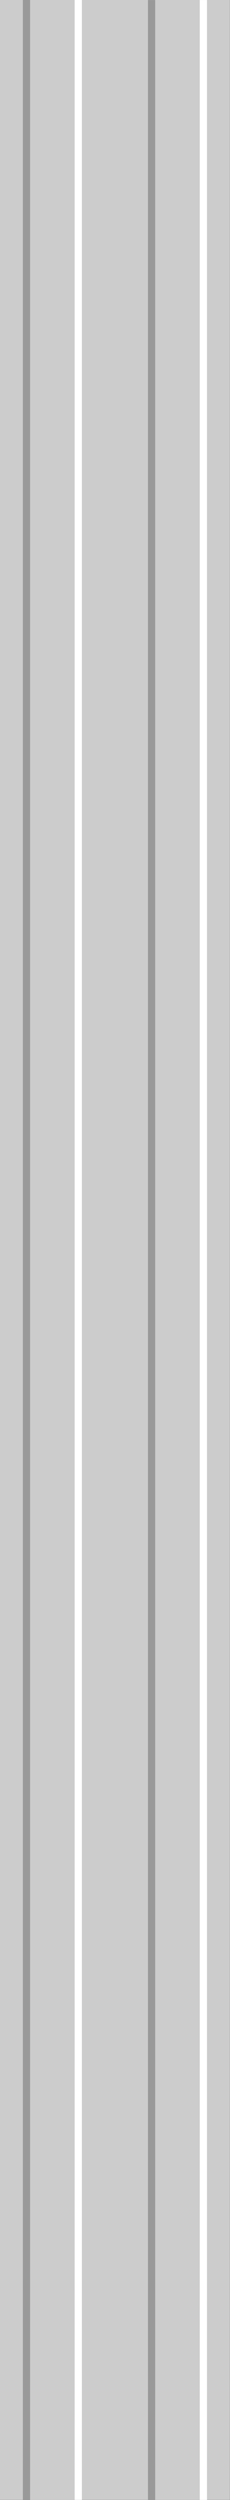 <?xml version="1.0" encoding="utf-8"?>
<!-- Generator: Adobe Illustrator 23.0.3, SVG Export Plug-In . SVG Version: 6.00 Build 0)  -->
<svg version="1.0" id="Livello_1" xmlns="http://www.w3.org/2000/svg" xmlns:xlink="http://www.w3.org/1999/xlink" x="0px" y="0px"
	 viewBox="0 0 14 151.55" enable-background="new 0 0 14 151.55" xml:space="preserve">
<rect x="0" y="0" width="14" height="151.55" fill="#333333" stroke="none"/>
<g>
	
		<rect x="-68.78" y="68.78" transform="matrix(-1.836970e-16 1 -1 -1.836970e-16 82.775 68.775)" fill="#CCCCCC" width="151.55" height="14"/>
	<g>
		<g>
			
				<rect x="-64.97" y="74.42" transform="matrix(-1.836970e-16 1 -1 -1.836970e-16 86.583 64.968)" fill="#CCCCCC" width="151.55" height="2.72"/>
			
				<rect x="-66.54" y="75.56" transform="matrix(-1.836970e-16 1 -1 -1.836970e-16 85.007 66.544)" fill="#999999" width="151.55" height="0.44"/>
			
				<rect x="-63.39" y="75.56" transform="matrix(-1.836970e-16 1 -1 -1.836970e-16 88.159 63.392)" fill="#FFFFFF" width="151.55" height="0.44"/>
		</g>
		<g>
			
				<rect x="-72.58" y="74.42" transform="matrix(-1.836970e-16 1 -1 -1.836970e-16 78.968 72.583)" fill="#CCCCCC" width="151.55" height="2.72"/>
			
				<rect x="-74.16" y="75.56" transform="matrix(-1.836970e-16 1 -1 -1.836970e-16 77.392 74.159)" fill="#999999" width="151.55" height="0.44"/>
			
				<rect x="-71.01" y="75.56" transform="matrix(-1.836970e-16 1 -1 -1.836970e-16 80.544 71.007)" fill="#FFFFFF" width="151.55" height="0.44"/>
		</g>
	</g>
</g>
</svg>
